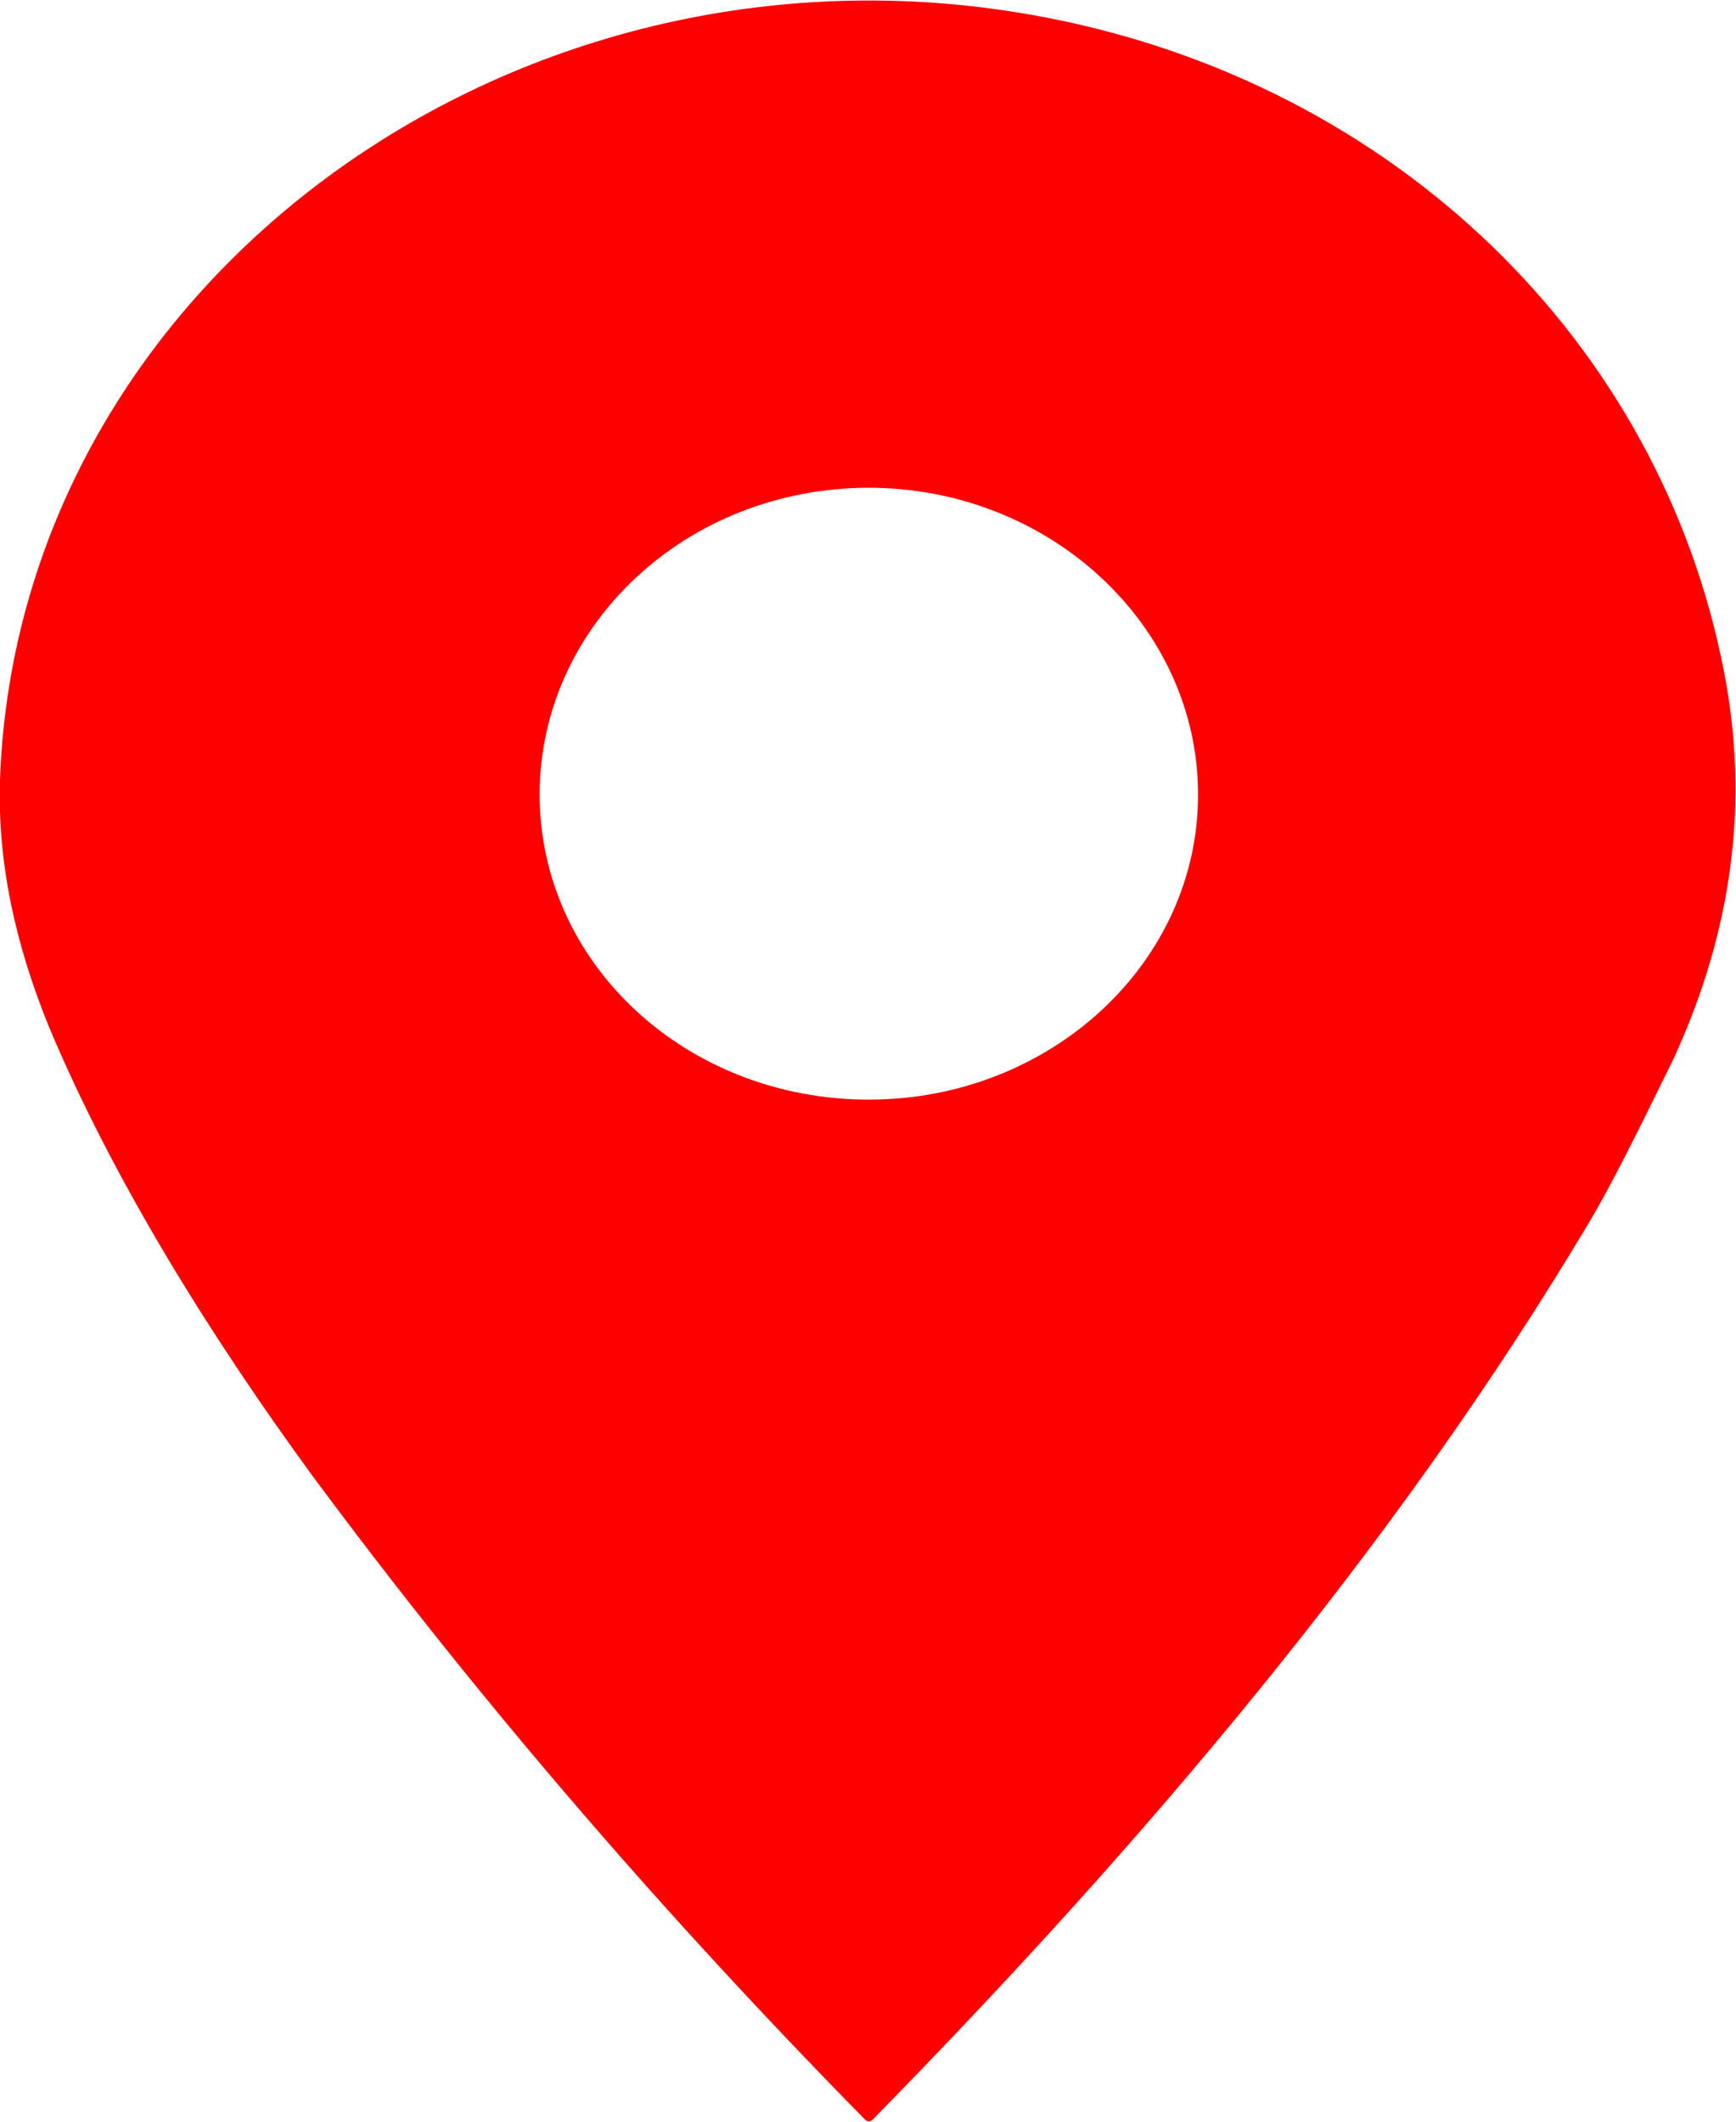 <?xml version="1.0" encoding="UTF-8"?>
<!DOCTYPE svg PUBLIC "-//W3C//DTD SVG 1.1//EN" "http://www.w3.org/Graphics/SVG/1.1/DTD/svg11.dtd">
<!-- Creator: CorelDRAW 2018 (64-Bit) -->
<svg xmlns="http://www.w3.org/2000/svg" xml:space="preserve" width="9px" height="11px" version="1.1" style="shape-rendering:geometricPrecision; text-rendering:geometricPrecision; image-rendering:optimizeQuality; fill-rule:evenodd; clip-rule:evenodd"
viewBox="0 0 10.07 12.31"
 xmlns:xlink="http://www.w3.org/1999/xlink">
 <defs>
  <style type="text/css">
   <![CDATA[
    .fil0 {fill:red;fill-rule:nonzero}
   ]]>
  </style>
 </defs>
 <g id="Слой_x0020_1">
  <path class="fil0" d="M9.71 6.14c-0.21,0.43 -0.37,0.75 -0.49,0.95 -1.12,1.88 -2.6,3.62 -4.16,5.21 -0.01,0.01 -0.03,0.01 -0.04,0 -1.17,-1.19 -2.24,-2.43 -3.21,-3.74 -0.57,-0.78 -1.15,-1.7 -1.53,-2.61 -0.19,-0.47 -0.3,-0.95 -0.28,-1.45 0.12,-2.89 3.03,-4.98 6.06,-4.4 2.04,0.39 3.57,1.89 3.94,3.79 0.15,0.76 0.05,1.51 -0.29,2.25zm-2.76 -1.53c0,-0.98 -0.86,-1.78 -1.91,-1.78 -1.06,0 -1.91,0.8 -1.91,1.78 0,0.98 0.85,1.77 1.91,1.77 1.05,0 1.91,-0.79 1.91,-1.77z"/>
 </g>
</svg>
